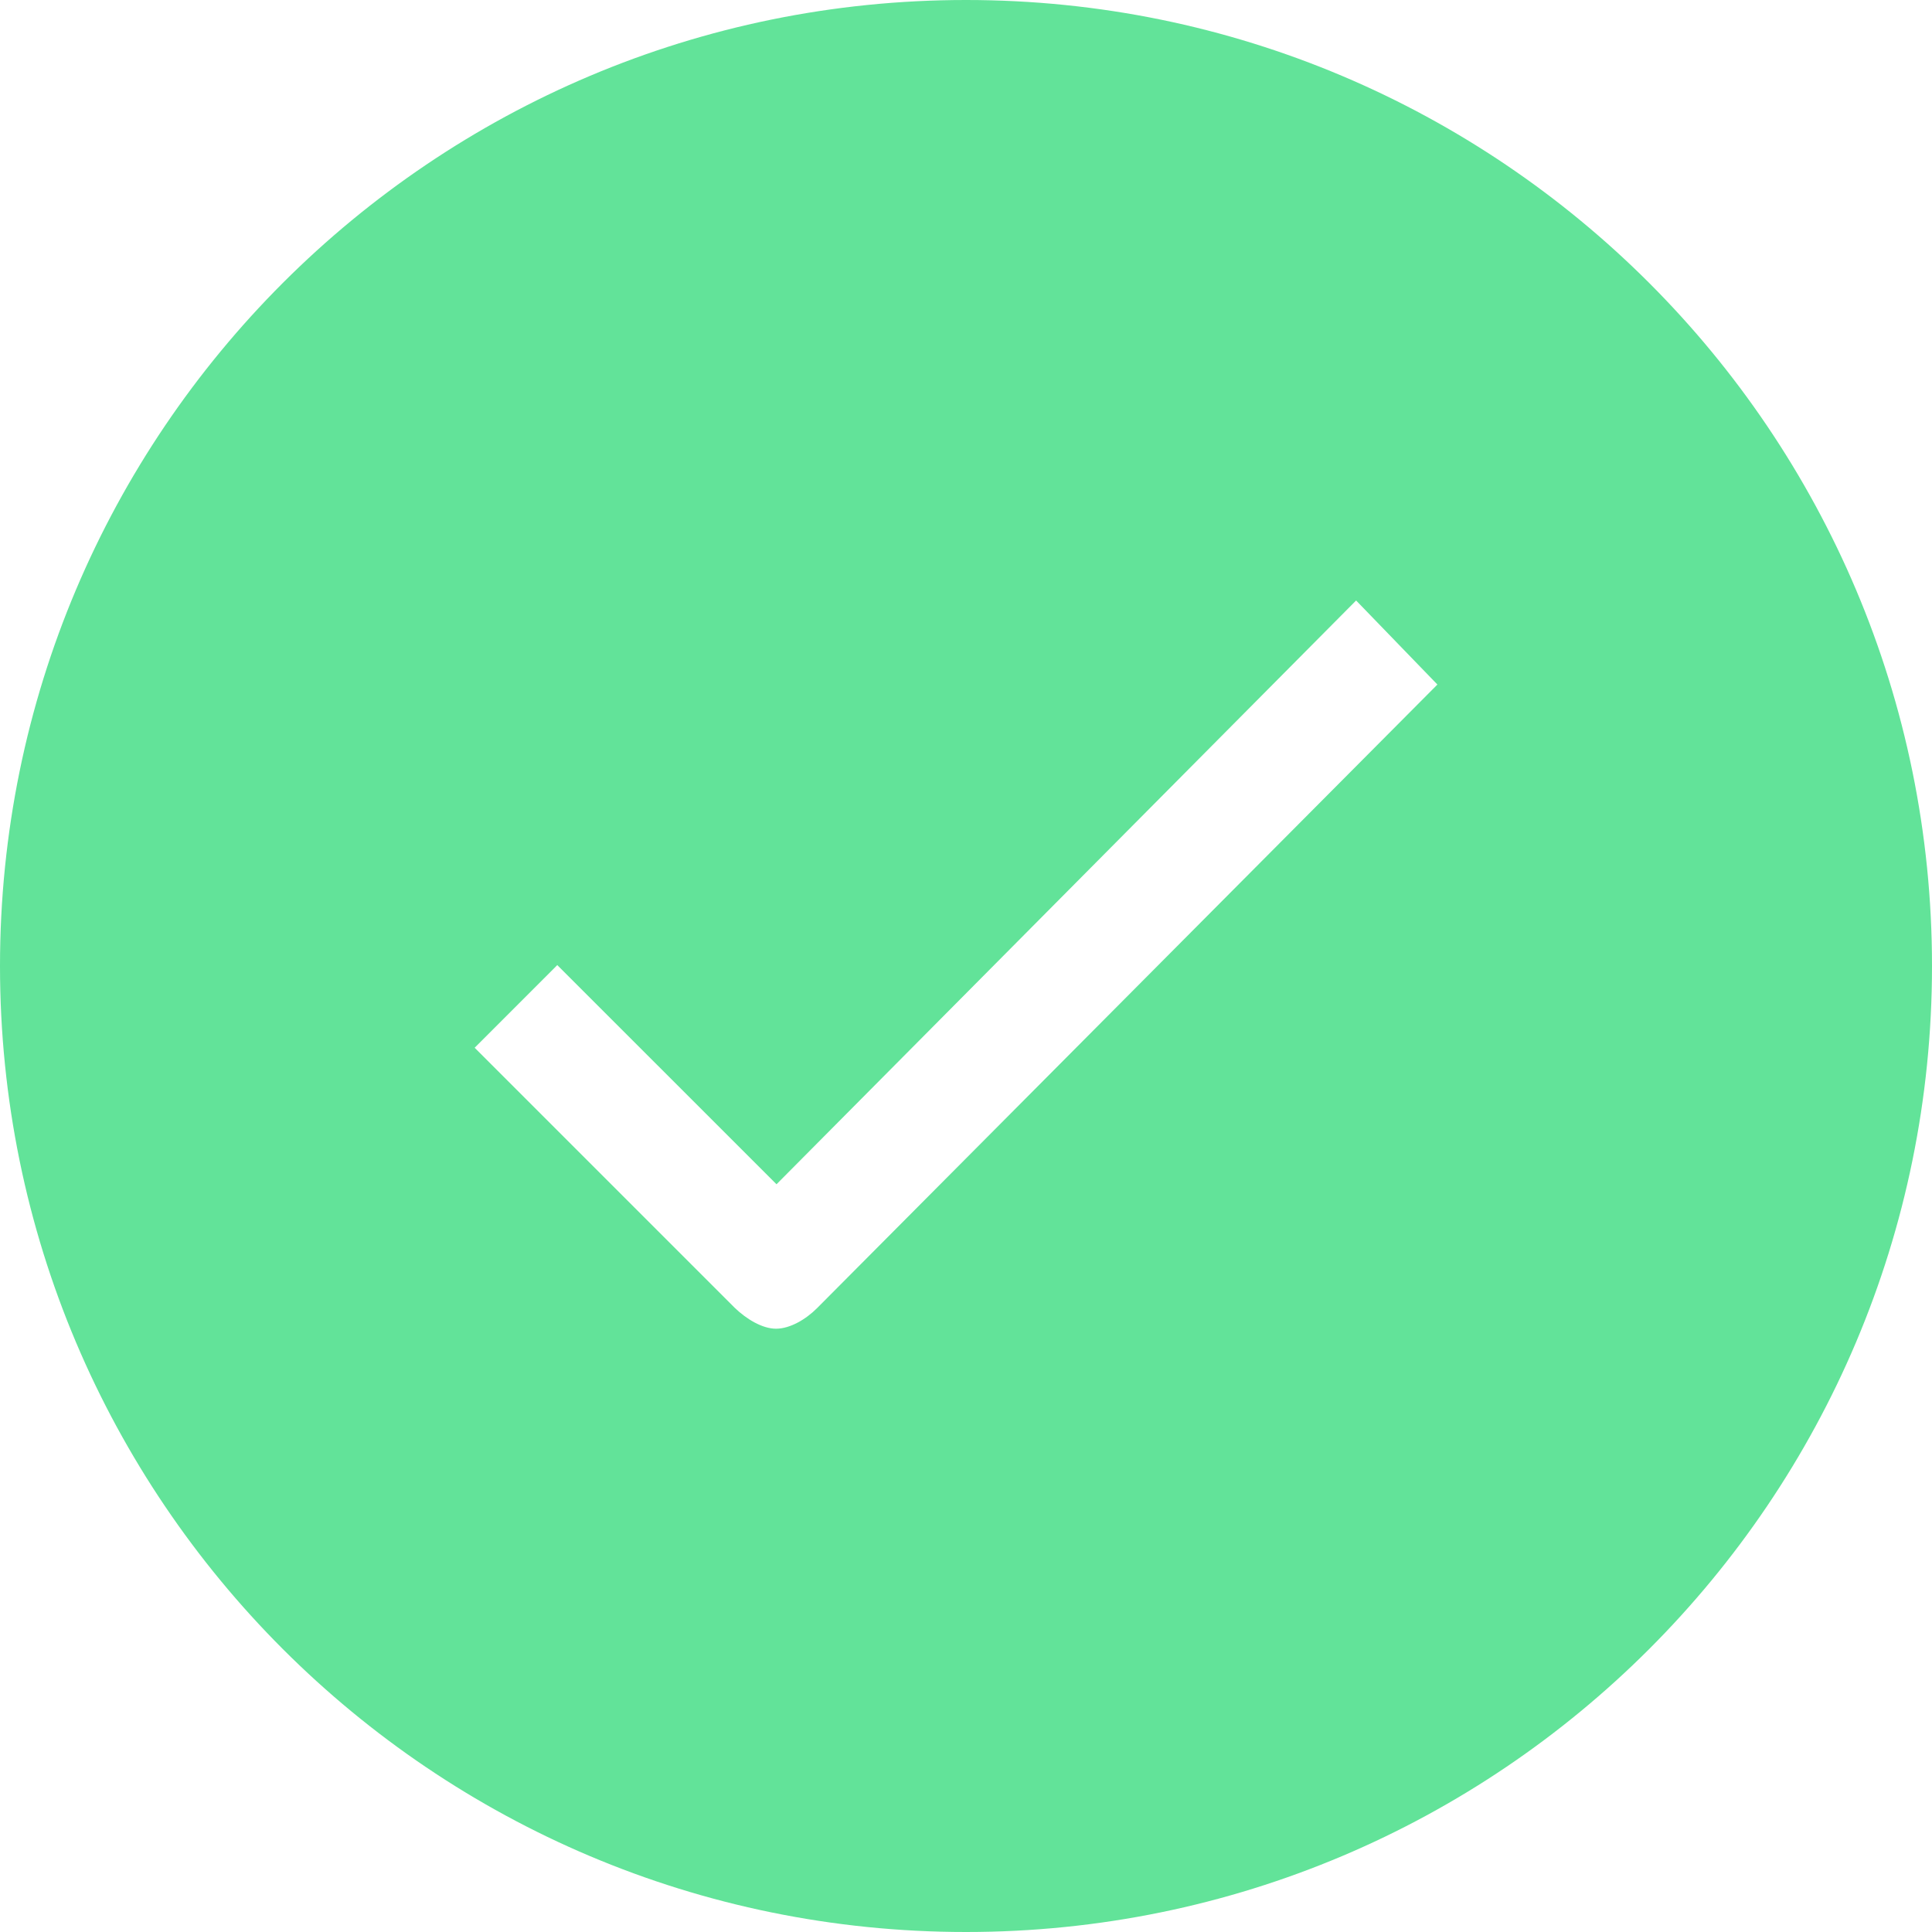 <svg width="38" height="38" viewBox="0 0 38 38" fill="none" xmlns="http://www.w3.org/2000/svg">
<path d="M19 0C8.504 0 0 8.504 0 19C0 29.496 8.504 38 19 38C29.496 38 38 29.496 38 19C38 8.504 29.496 0 19 0ZM16.068 25.732C15.849 25.951 15.538 26.134 15.264 26.134C14.99 26.134 14.679 25.942 14.451 25.723L9.336 20.608L10.961 18.982L15.273 23.293L26.673 11.811L28.272 13.464L16.068 25.732Z" fill="#62E399"/>
</svg>
